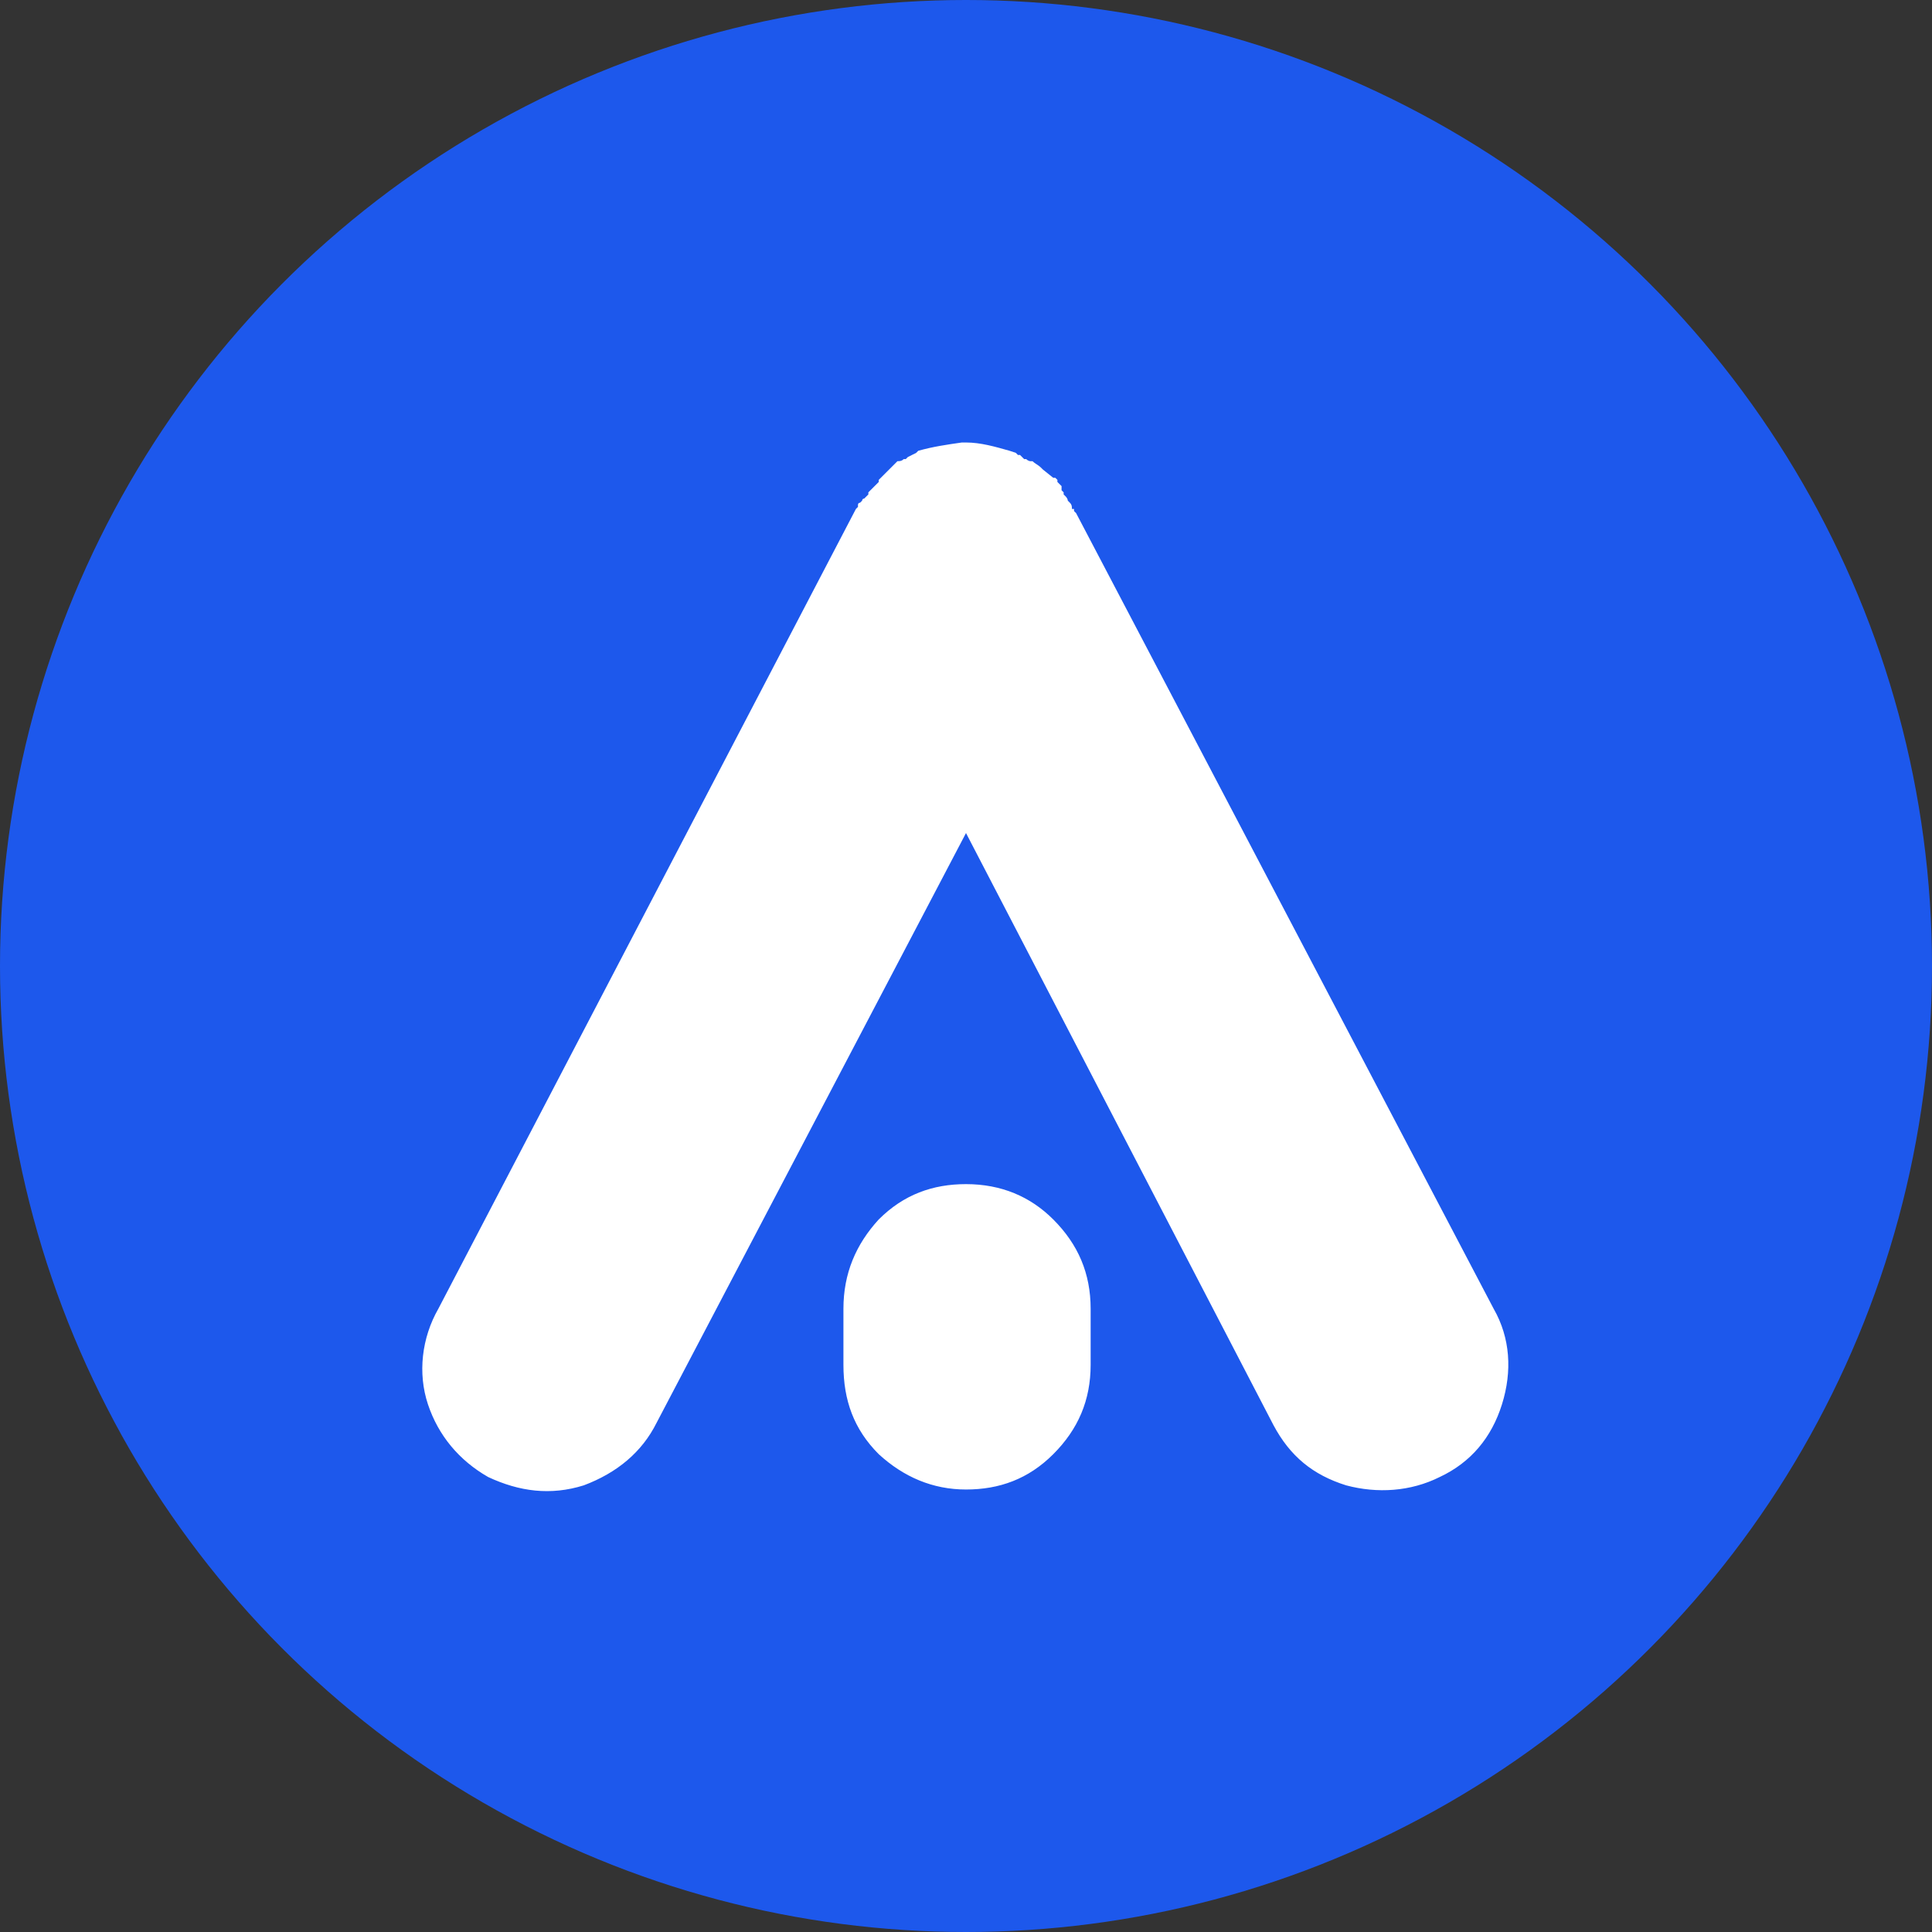 <?xml version="1.0" encoding="utf-8"?>
<!-- Generator: Adobe Illustrator 23.0.0, SVG Export Plug-In . SVG Version: 6.00 Build 0)  -->
<svg version="1.1" id="Layer_1" xmlns="http://www.w3.org/2000/svg" xmlns:xlink="http://www.w3.org/1999/xlink" x="0px" y="0px"
	 viewBox="0 0 93 93" style="enable-background:new 0 0 93 93;" xml:space="preserve">
<rect x="0" y="0" width="93" height="93" fill="#333333" stroke="none"/>
<style type="text/css">
	.st0{fill:#1D58EC;}
	.st1{fill:#FFFFFF;}
</style>
<g>
	<circle class="st0" cx="46.5" cy="46.5" r="46.5"/>
</g>
<path class="st1" d="M21.1,63l20.1-38.5l0.1-0.1v-0.1c0,0,0-0.1,0.1-0.1c0,0,0.1-0.1,0.1-0.1s0-0.1,0.1-0.1c0.1-0.1,0.2-0.2,0.2-0.2
	v-0.1l0.3-0.3l0.1-0.1l0.1-0.1v-0.1l0.1-0.1l0.1-0.1l0.1-0.1l0.1-0.1l0.3-0.3H43c0,0,0.1-0.1,0.1-0.1c0.1-0.1,0.1-0.1,0.1-0.1
	c0.1,0,0.2,0,0.3-0.1h0.1l0.1-0.1l0.4-0.2l0.1-0.1c0.7-0.2,1.4-0.3,2.1-0.4h0.2c0.7,0,1.4,0.2,2.1,0.4l0.3,0.1l0.1,0.1h0.1l0.1,0.1
	l0.1,0.1h0.1c0.1,0.1,0.2,0.1,0.2,0.1h0.1c0.1,0.1,0.3,0.2,0.4,0.3l0.1,0.1l0.5,0.4h0.1l0.1,0.1v0.1l0.1,0.1l0.1,0.1v0.1v0.1
	l0.1,0.1v0.1l0.1,0.1c0,0,0.1,0.1,0.1,0.2c0,0,0.1,0.1,0.1,0.1c0.1,0.1,0.1,0.2,0.1,0.3h0.1v0.1l0.1,0.1L71.9,63
	c0.8,1.4,0.9,3,0.4,4.6c-0.5,1.6-1.5,2.8-3,3.5c-1.4,0.7-3,0.8-4.5,0.4c-1.6-0.5-2.7-1.4-3.5-2.9L46.5,40.1L31.6,68.5
	c-0.7,1.4-1.9,2.4-3.5,3c-1.6,0.5-3.1,0.3-4.6-0.4c-1.4-0.8-2.4-2-2.9-3.5S20.3,64.4,21.1,63z M52.5,63v2.7c0,1.7-0.6,3.1-1.8,4.3
	c-1.2,1.2-2.6,1.7-4.2,1.7c-1.6,0-3-0.6-4.2-1.7c-1.2-1.2-1.7-2.6-1.7-4.3V63c0-1.7,0.6-3.1,1.7-4.3c1.2-1.2,2.6-1.7,4.2-1.7
	c1.7,0,3.1,0.6,4.2,1.7C51.9,59.9,52.5,61.3,52.5,63z"/>
</svg>
